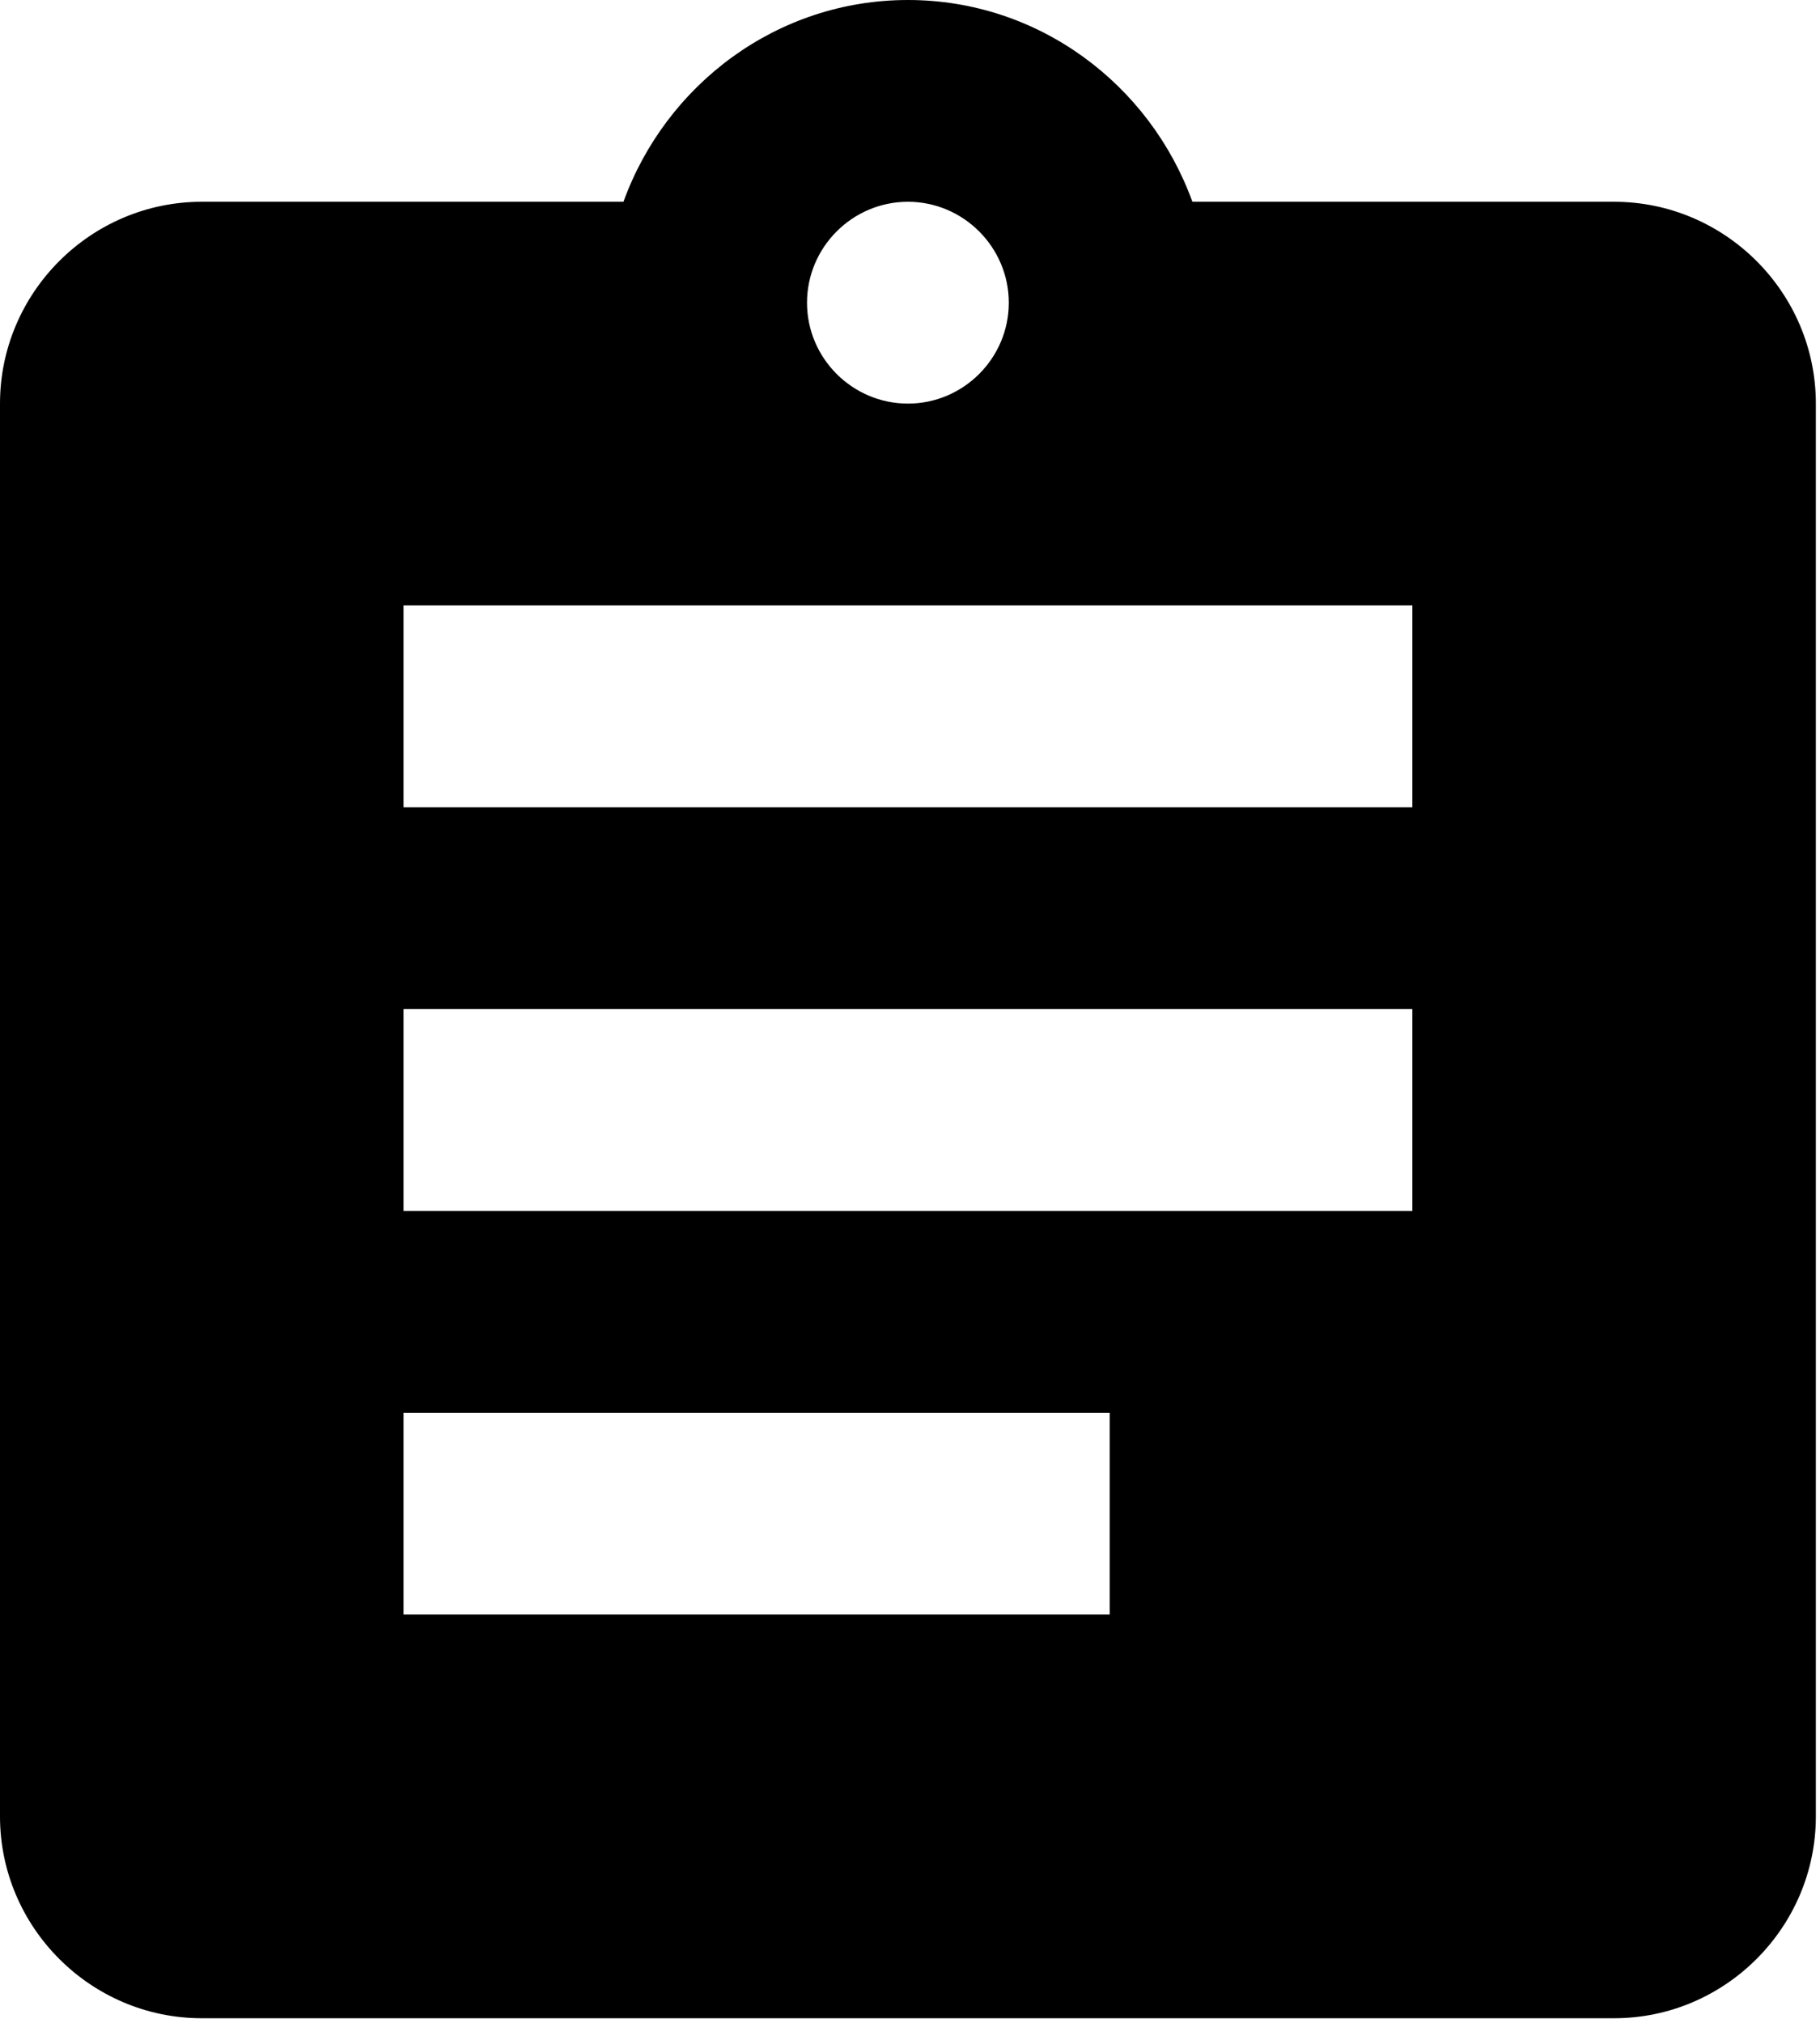 <?xml version="1.0" encoding="UTF-8"?>
<svg width="36px" height="40px" viewBox="0 0 36 40" version="1.1" xmlns="http://www.w3.org/2000/svg" xmlns:xlink="http://www.w3.org/1999/xlink">
    <!-- Generator: Sketch 40.3 (33839) - http://www.bohemiancoding.com/sketch -->
    <title>Fill 17</title>
    <desc>Created with Sketch.</desc>
    <defs></defs>
    <g id="SketchAppSources.com" stroke="none" stroke-width="1" fill="none" fill-rule="evenodd">
        <g id="Material-Icons" transform="translate(-1293, -706)" fill="#000000">
            <g id="action" transform="translate(233, 580)">
                <path d="M1091.927,129.99 L1083.586,129.99 C1082.748,127.676 1080.553,126 1077.959,126 C1075.365,126 1073.17,127.676 1072.332,129.99 L1063.991,129.99 C1061.796,129.99 1060,131.786 1060,133.981 L1060,161.918 C1060,164.113 1061.796,165.909 1063.991,165.909 L1091.927,165.909 C1094.122,165.909 1095.918,164.113 1095.918,161.918 L1095.918,133.981 C1095.918,131.786 1094.122,129.99 1091.927,129.99 L1091.927,129.99 Z M1077.959,129.99 C1079.056,129.99 1079.954,130.888 1079.954,131.986 C1079.954,133.084 1079.056,133.981 1077.959,133.981 C1076.861,133.981 1075.963,133.084 1075.963,131.986 C1075.963,130.888 1076.861,129.99 1077.959,129.99 L1077.959,129.99 Z M1067.982,153.936 L1081.95,153.936 L1081.95,157.927 L1067.982,157.927 L1067.982,153.936 Z M1067.982,145.954 L1087.937,145.954 L1087.937,149.945 L1067.982,149.945 L1067.982,145.954 Z M1067.982,137.972 L1087.937,137.972 L1087.937,141.963 L1067.982,141.963 L1067.982,137.972 Z" id="Fill-17"></path>
            </g>
        </g>
    </g>
</svg>